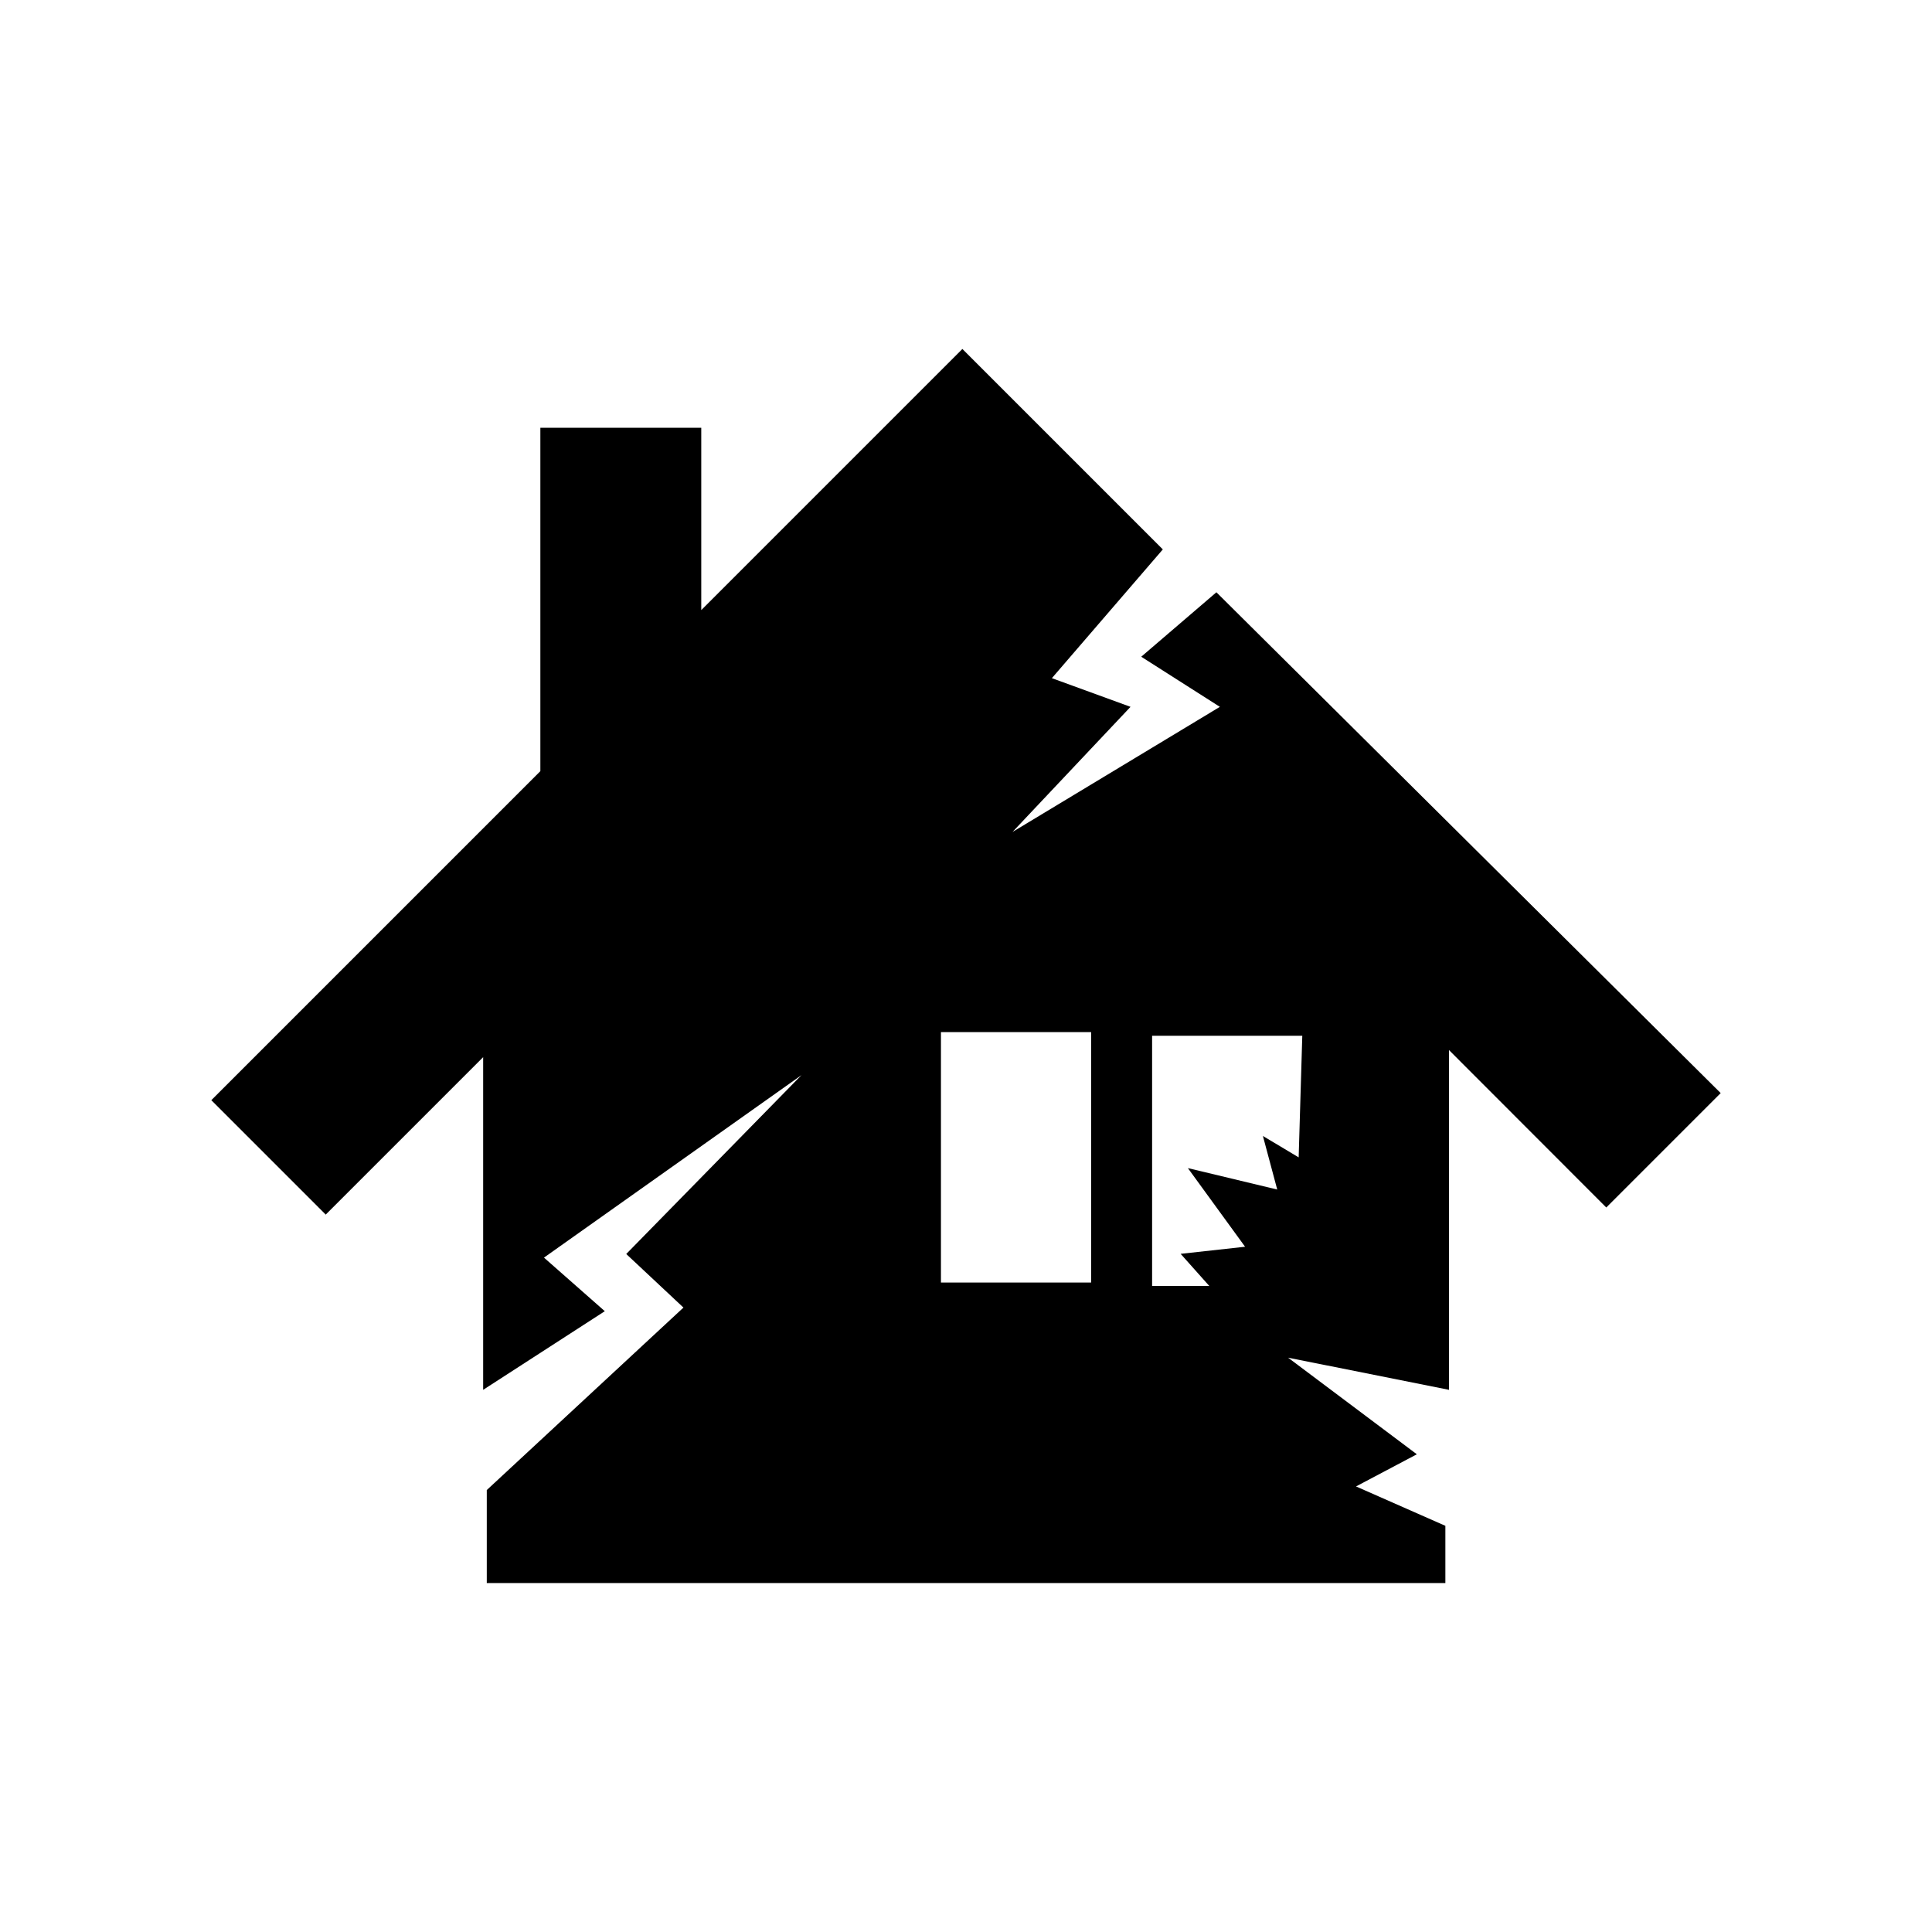 <?xml version="1.0" encoding="utf-8"?>
<!-- Generator: Adobe Illustrator 24.0.1, SVG Export Plug-In . SVG Version: 6.00 Build 0)  -->
<svg version="1.1" id="Layer_1" xmlns="http://www.w3.org/2000/svg" xmlns:xlink="http://www.w3.org/1999/xlink" x="0px" y="0px"
	 viewBox="0 0 128 128" style="enable-background:new 0 0 128 128;" xml:space="preserve">
<path d="M80.59,39.24l-4.98,4.27l5.21,3.32l-13.74,8.29l7.82-8.29l-5.21-1.9l7.35-8.53L63.76,23.12l-17.3,17.3V28.34H35.8v22.75
	L14,72.89l7.58,7.58l10.43-10.43v22.04l8.06-5.21l-4.03-3.55L53.1,71.23L41.49,83.08l3.79,3.55L32.25,98.72v6.16h63.51v-3.79
	l-5.92-2.61l4.03-2.13l-8.53-6.4l10.66,2.13V69.57L106.42,80l7.58-7.58L80.59,39.24z M72.29,84.97h-9.95V68.38h9.95V84.97z
	 M86.04,76.68l-2.37-1.42l0.95,3.55l-5.92-1.42l3.79,5.21l-4.27,0.47l1.9,2.13h-3.79V68.62h9.95L86.04,76.68L86.04,76.68z"/>
</svg>
